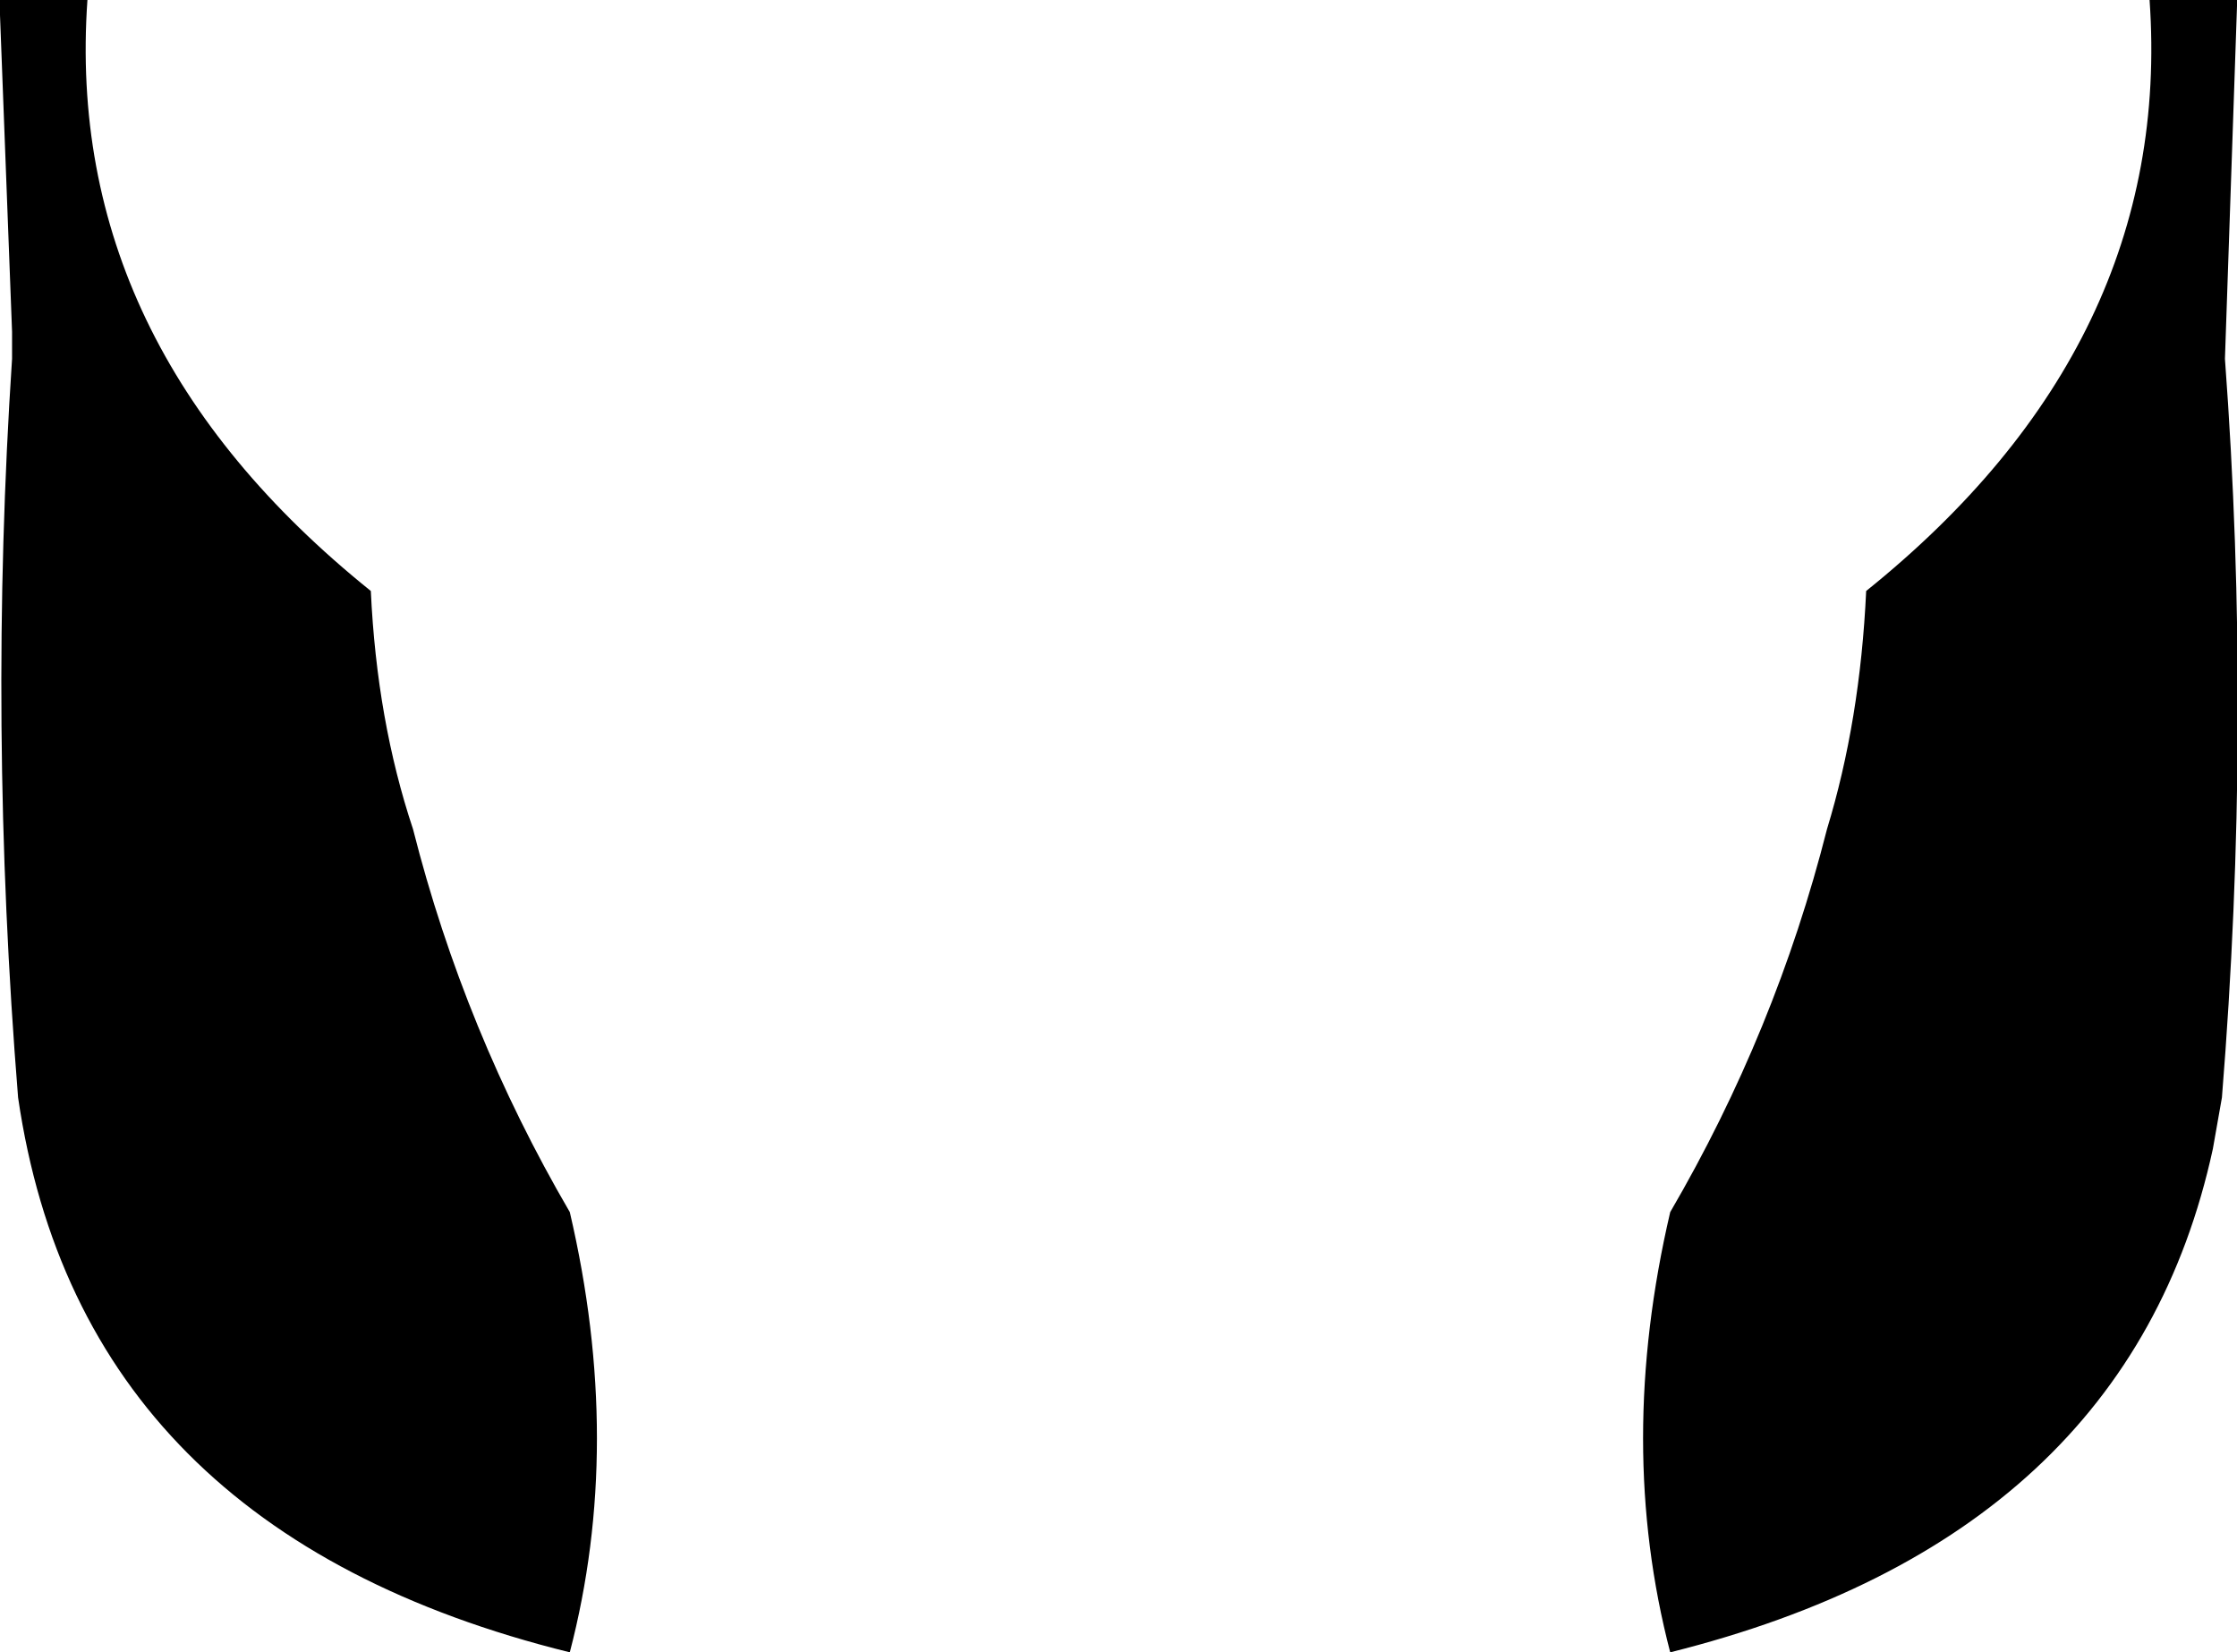 <?xml version="1.0" encoding="UTF-8" standalone="no"?>
<svg xmlns:xlink="http://www.w3.org/1999/xlink" height="27.4px" width="37.1px" xmlns="http://www.w3.org/2000/svg">
  <g transform="matrix(1.0, 0.0, 0.0, 1.0, -381.3, -185.35)">
    <path d="M382.75 185.35 Q382.35 191.05 387.45 195.15 387.55 197.3 388.15 199.1 389.0 202.45 390.75 205.45 391.65 209.3 390.75 212.75 382.65 210.75 381.6 203.55 381.1 197.35 381.5 191.3 L381.5 190.85 381.3 185.6 381.3 185.35 382.75 185.35 M416.95 185.35 L418.4 185.35 418.4 185.45 418.2 191.3 Q418.65 197.35 418.15 203.55 L418.0 204.4 Q416.6 210.85 409.0 212.75 408.1 209.3 409.0 205.45 410.75 202.45 411.6 199.1 412.15 197.3 412.25 195.15 417.35 191.05 416.95 185.35" fill="#000000" fill-rule="evenodd" stroke="none"/>
  </g>
</svg>

